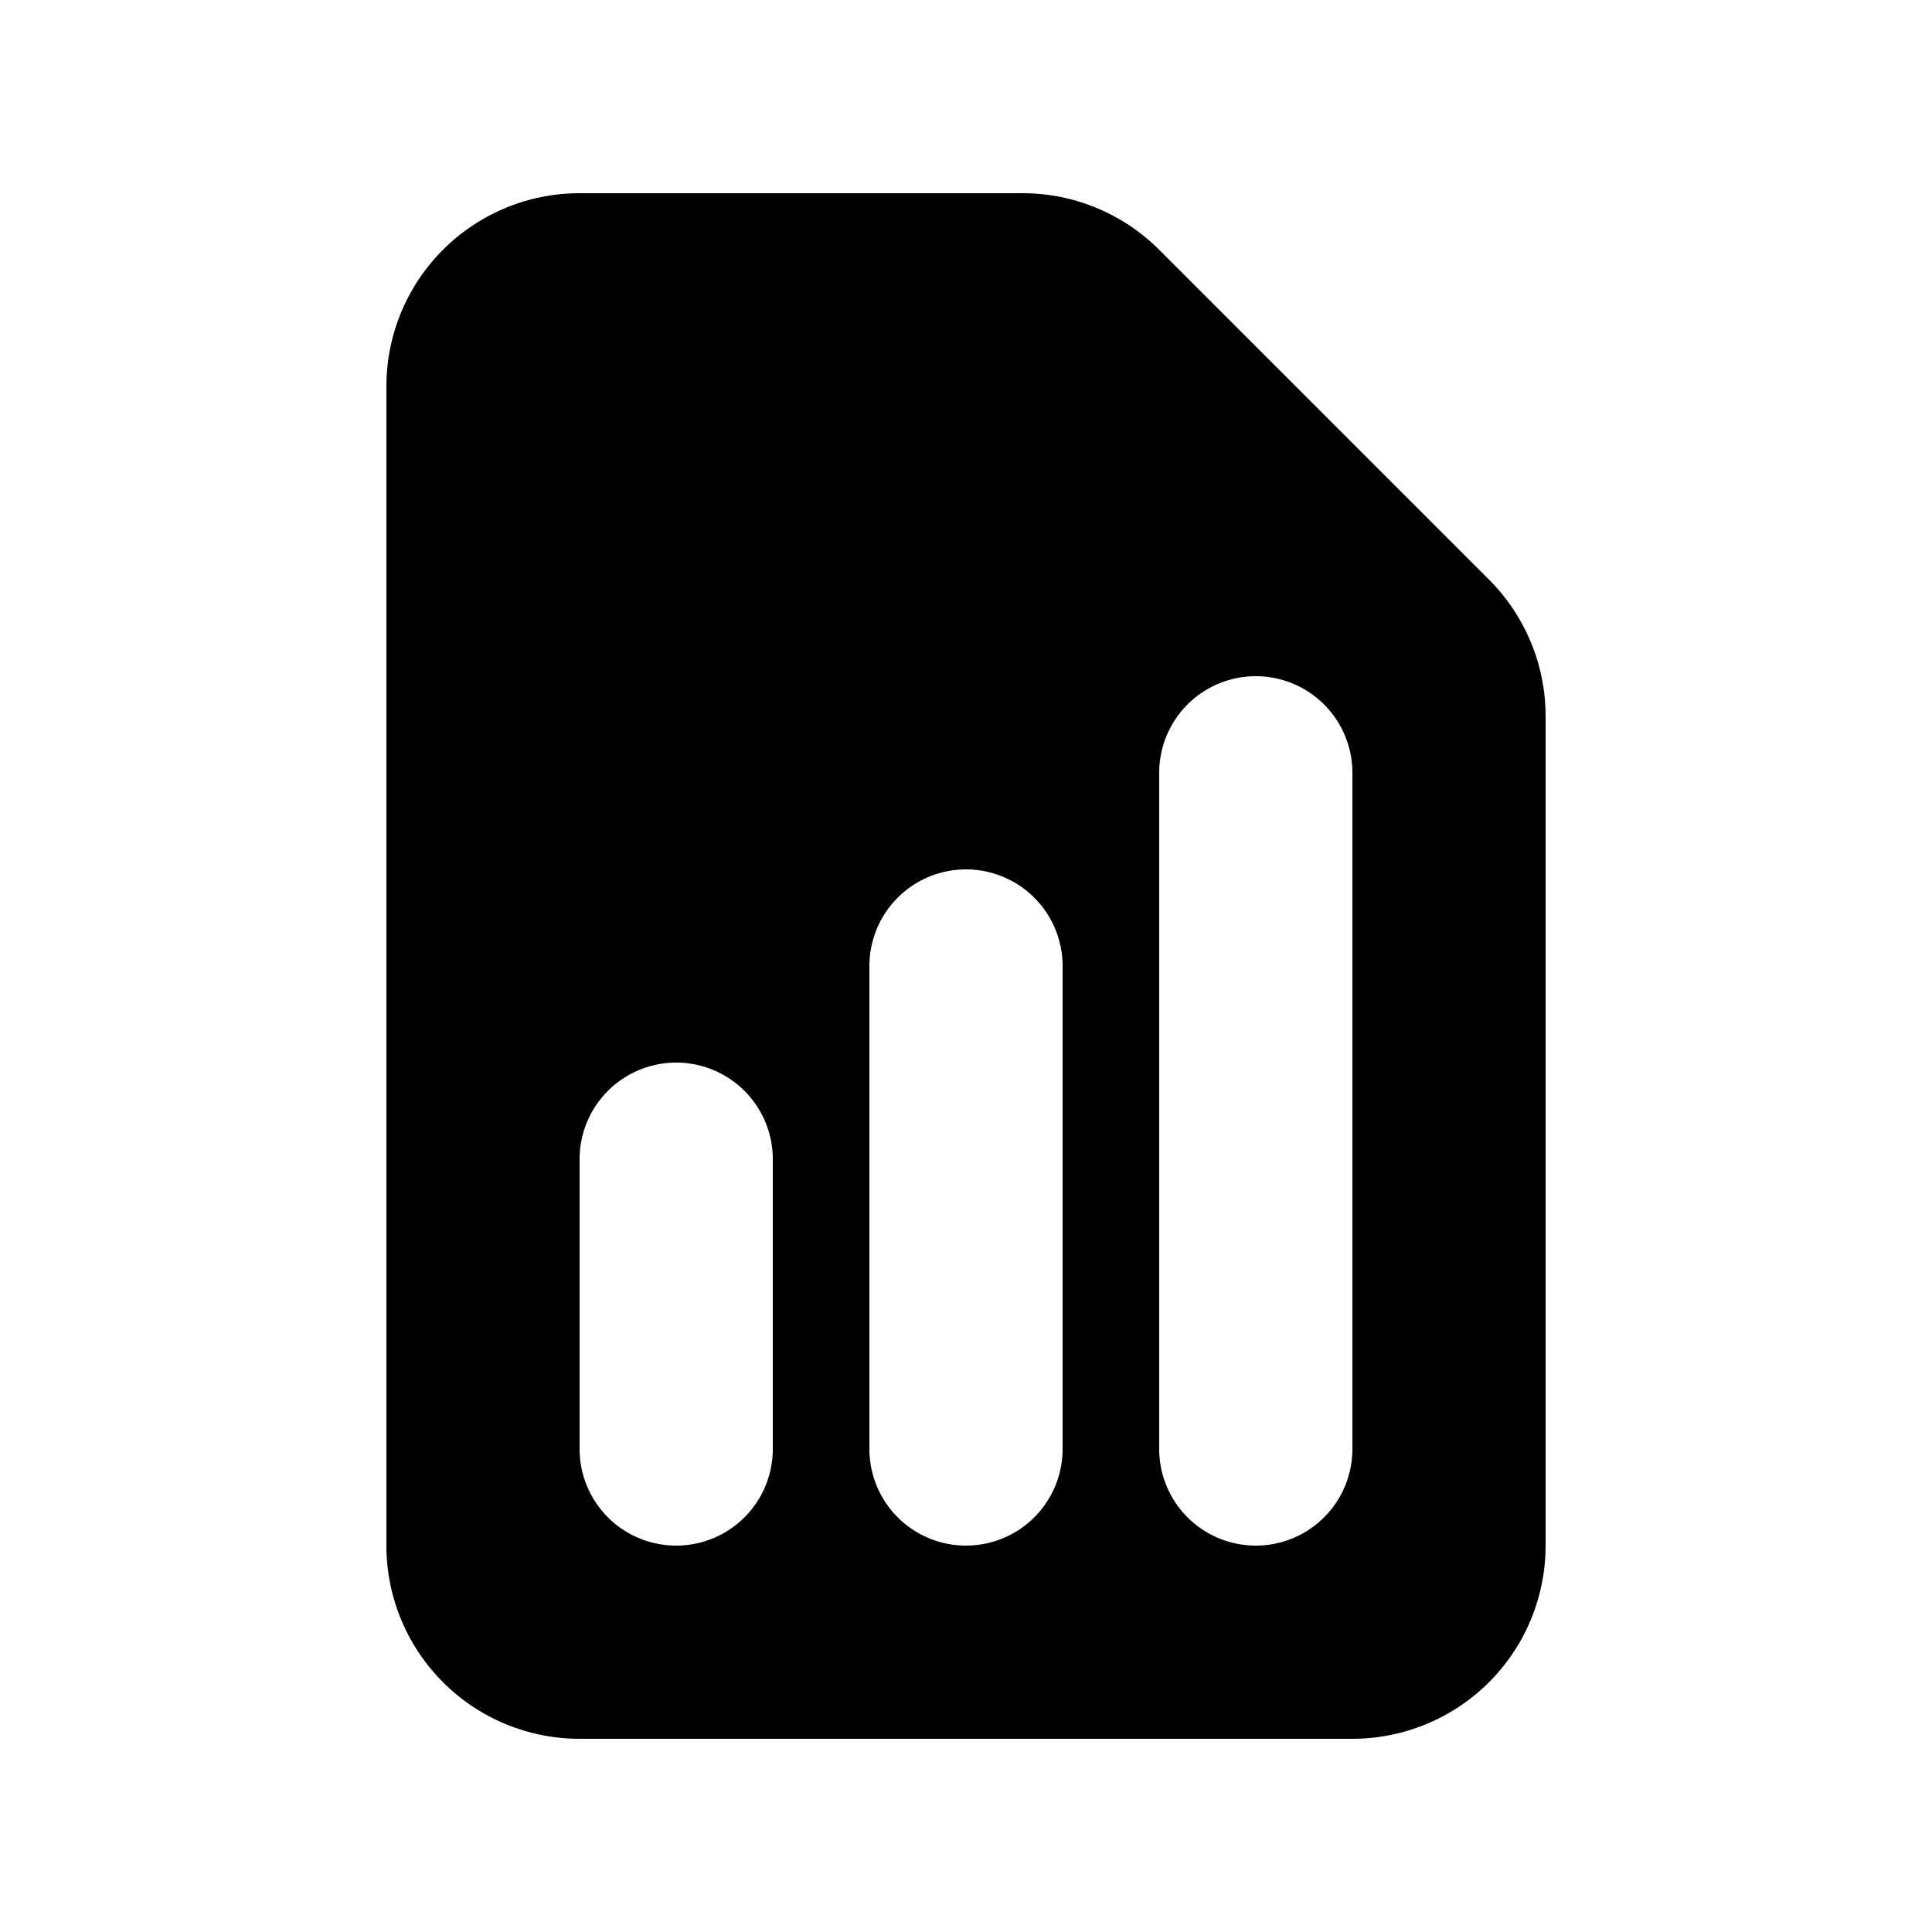 <svg viewBox="0 0 20 20" xmlns="http://www.w3.org/2000/svg">
    <path fill-rule="evenodd" d="M6 2a2 2 0 00-2 2v12a2 2 0 002 2h8a2 2 0 002-2V7.414A2 2 0 0015.414 6L12 2.586A2 2 0 0010.586 2H6zm2 10a1 1 0 10-2 0v3a1 1 0 102 0v-3zm2-3a1 1 0 011 1v5a1 1 0 11-2 0v-5a1 1 0 011-1zm4-1a1 1 0 10-2 0v7a1 1 0 102 0V8z" clip-rule="evenodd"></path>
</svg>
